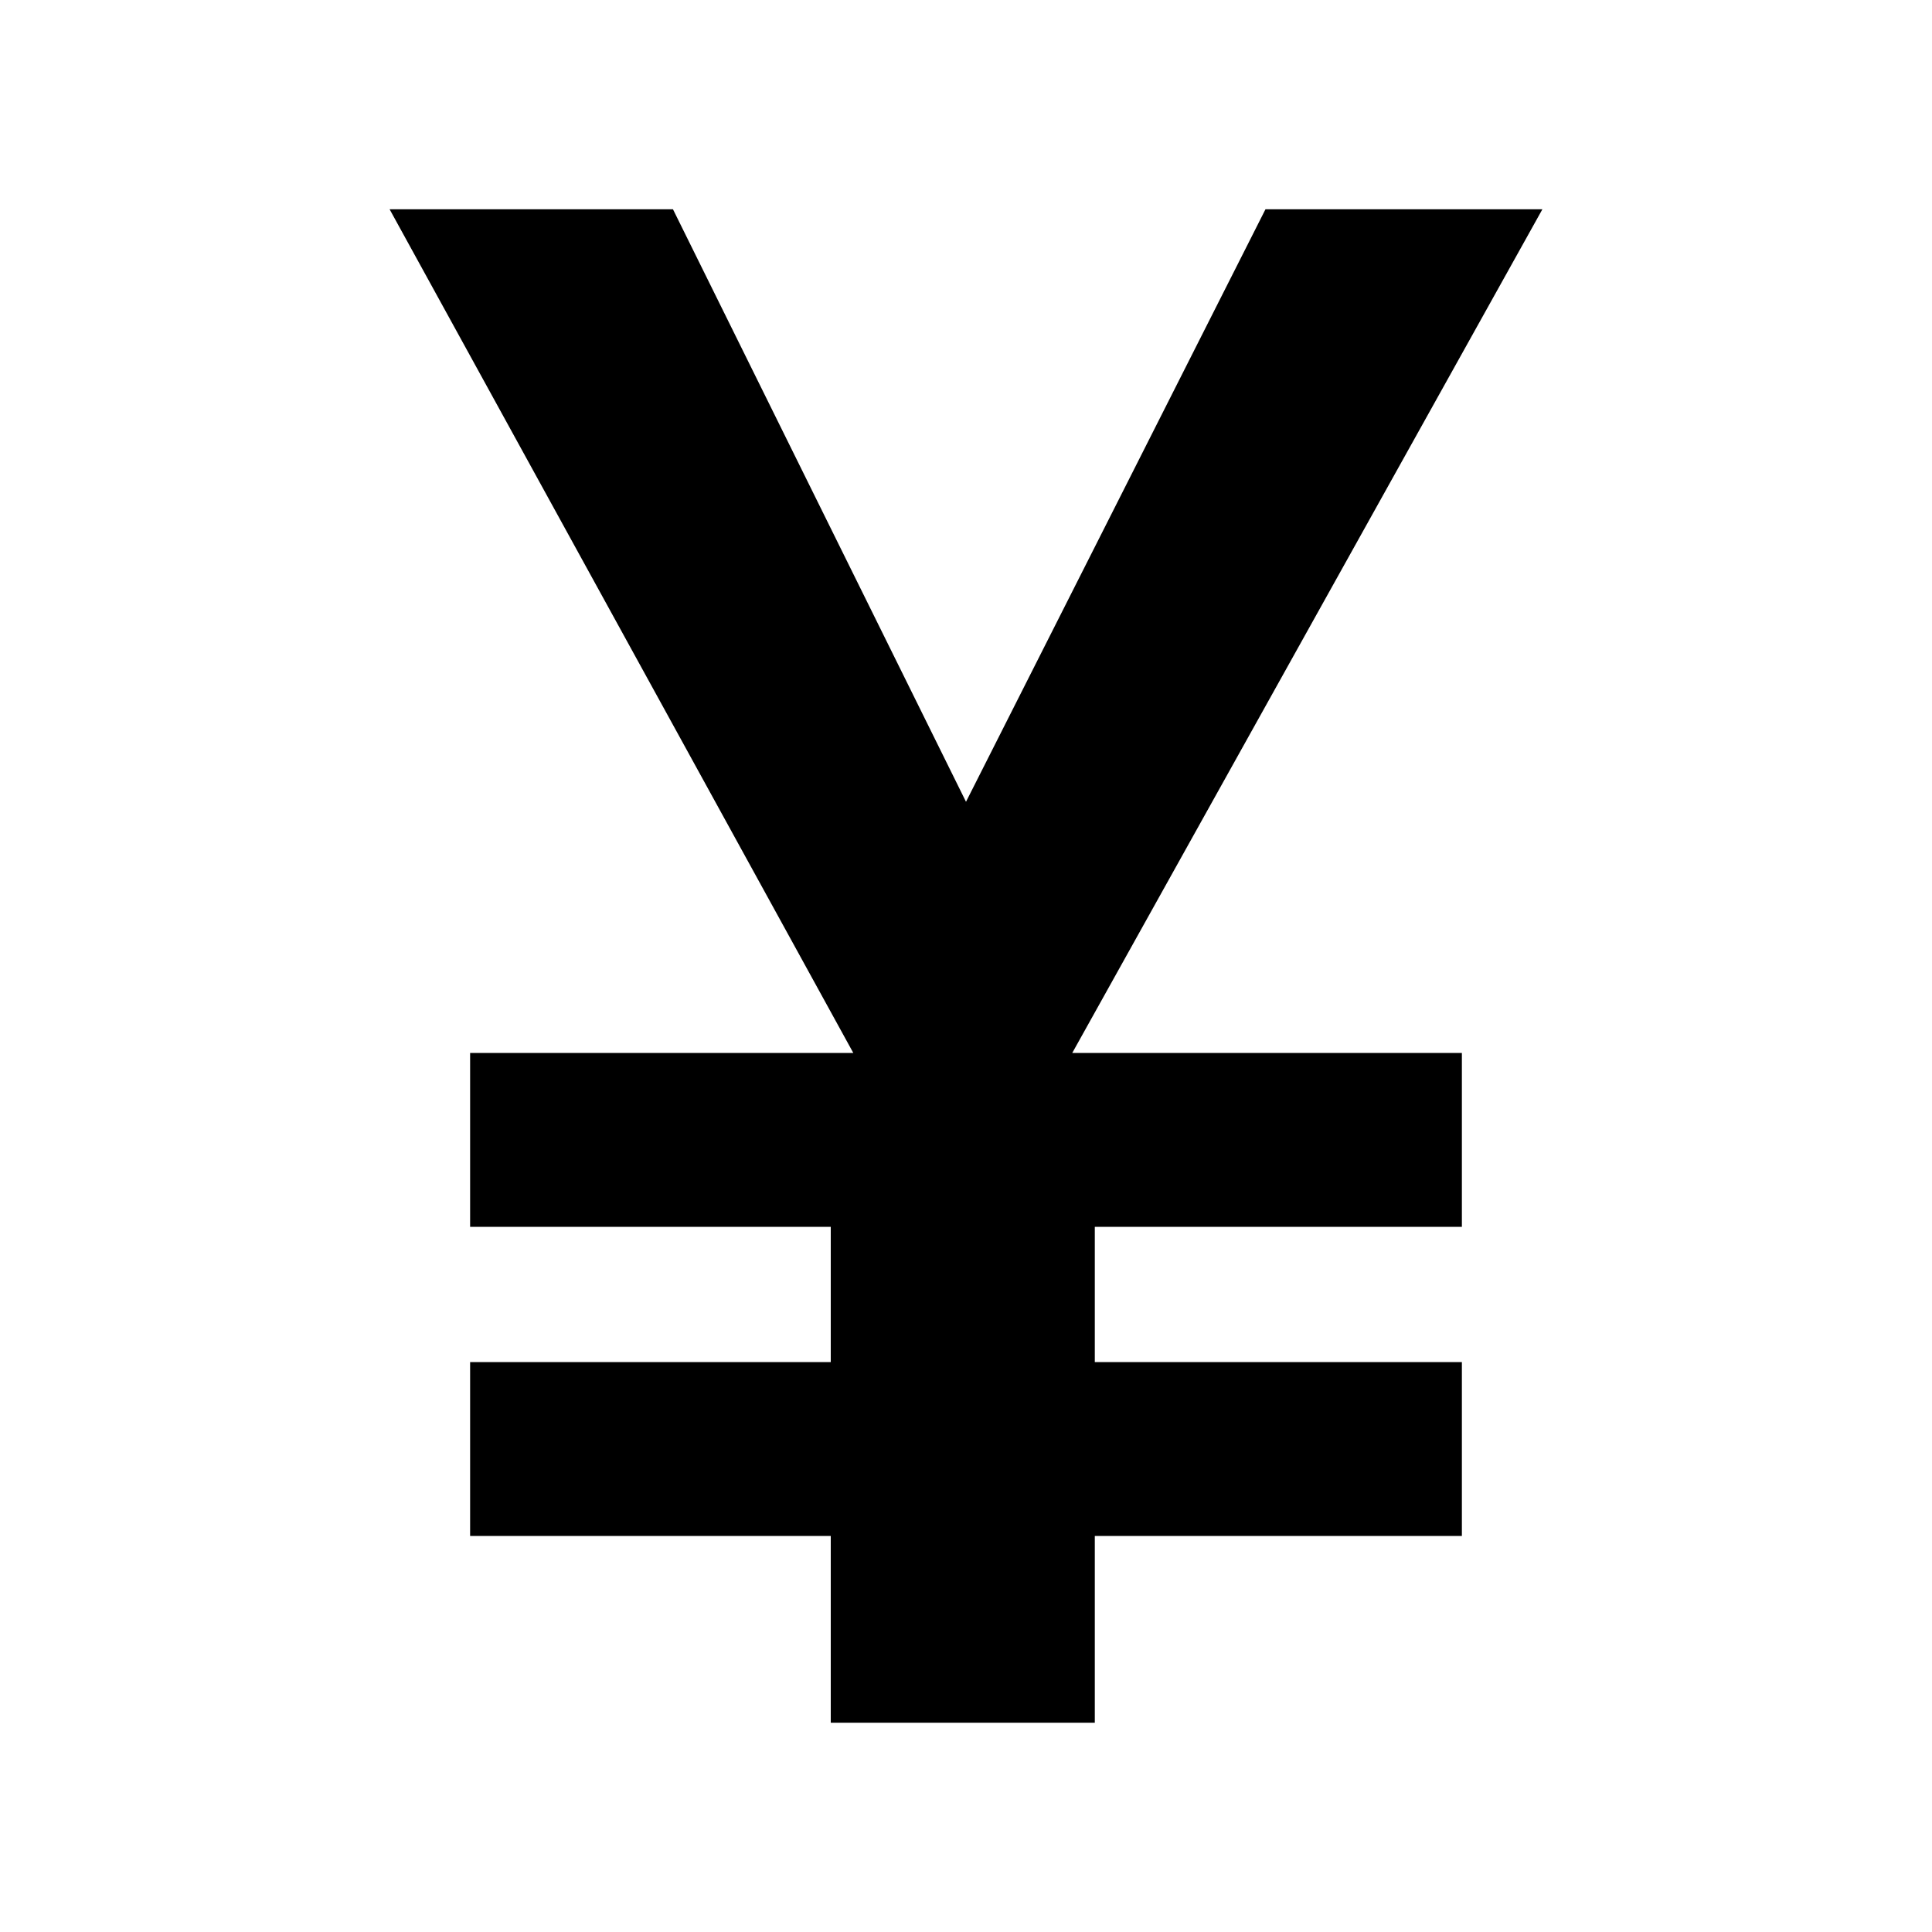 <svg xmlns="http://www.w3.org/2000/svg" viewBox="0 0 60 60"><path d="M45.4 42.3H34v-4.2h11.4v-5.4H33.3L47.9 6.5h-8.6L30 24.9 20.9 6.5h-8.8l14.4 26.2H14.6v5.4h11.2v4.2H14.6v5.4h11.2v5.8H34v-5.8h11.4z"/></svg>